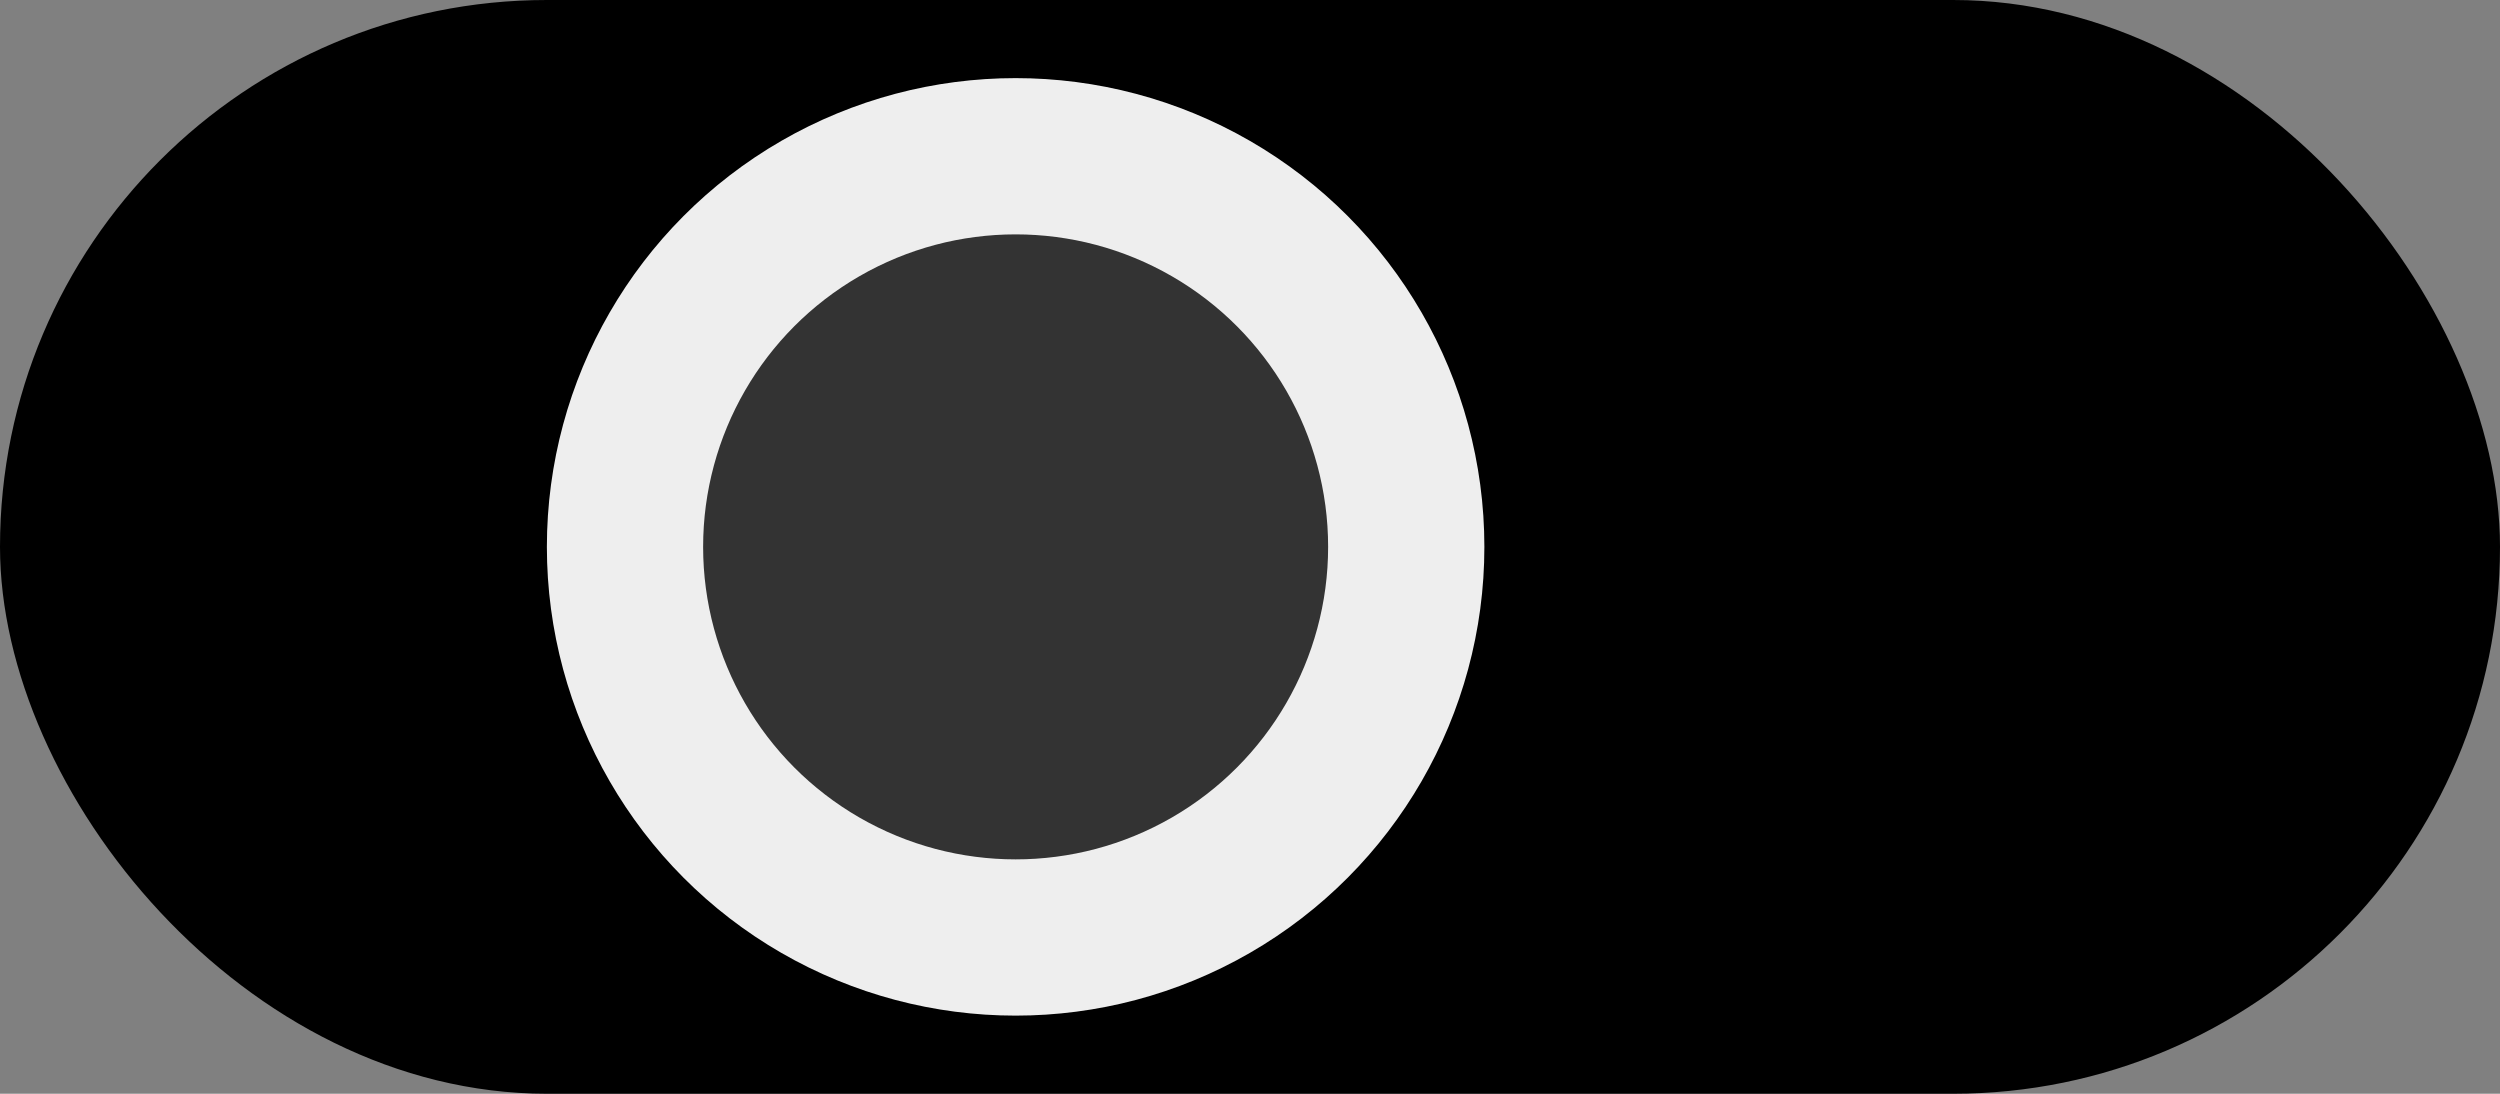 <svg xmlns="http://www.w3.org/2000/svg" id="svg4226" width="32" height="14" version="1.1"><rect width="100%" height="100%" fill="#808080" stroke="none"/><g id="background"><rect id="rect4255" width="32" height="14" x="0" y="0" fill="#000" stroke="none" rx="7" ry="7"/><circle cx="13" cy="7" r="5" fill="#333" stroke="#eee" stroke-width="2"/></g></svg>